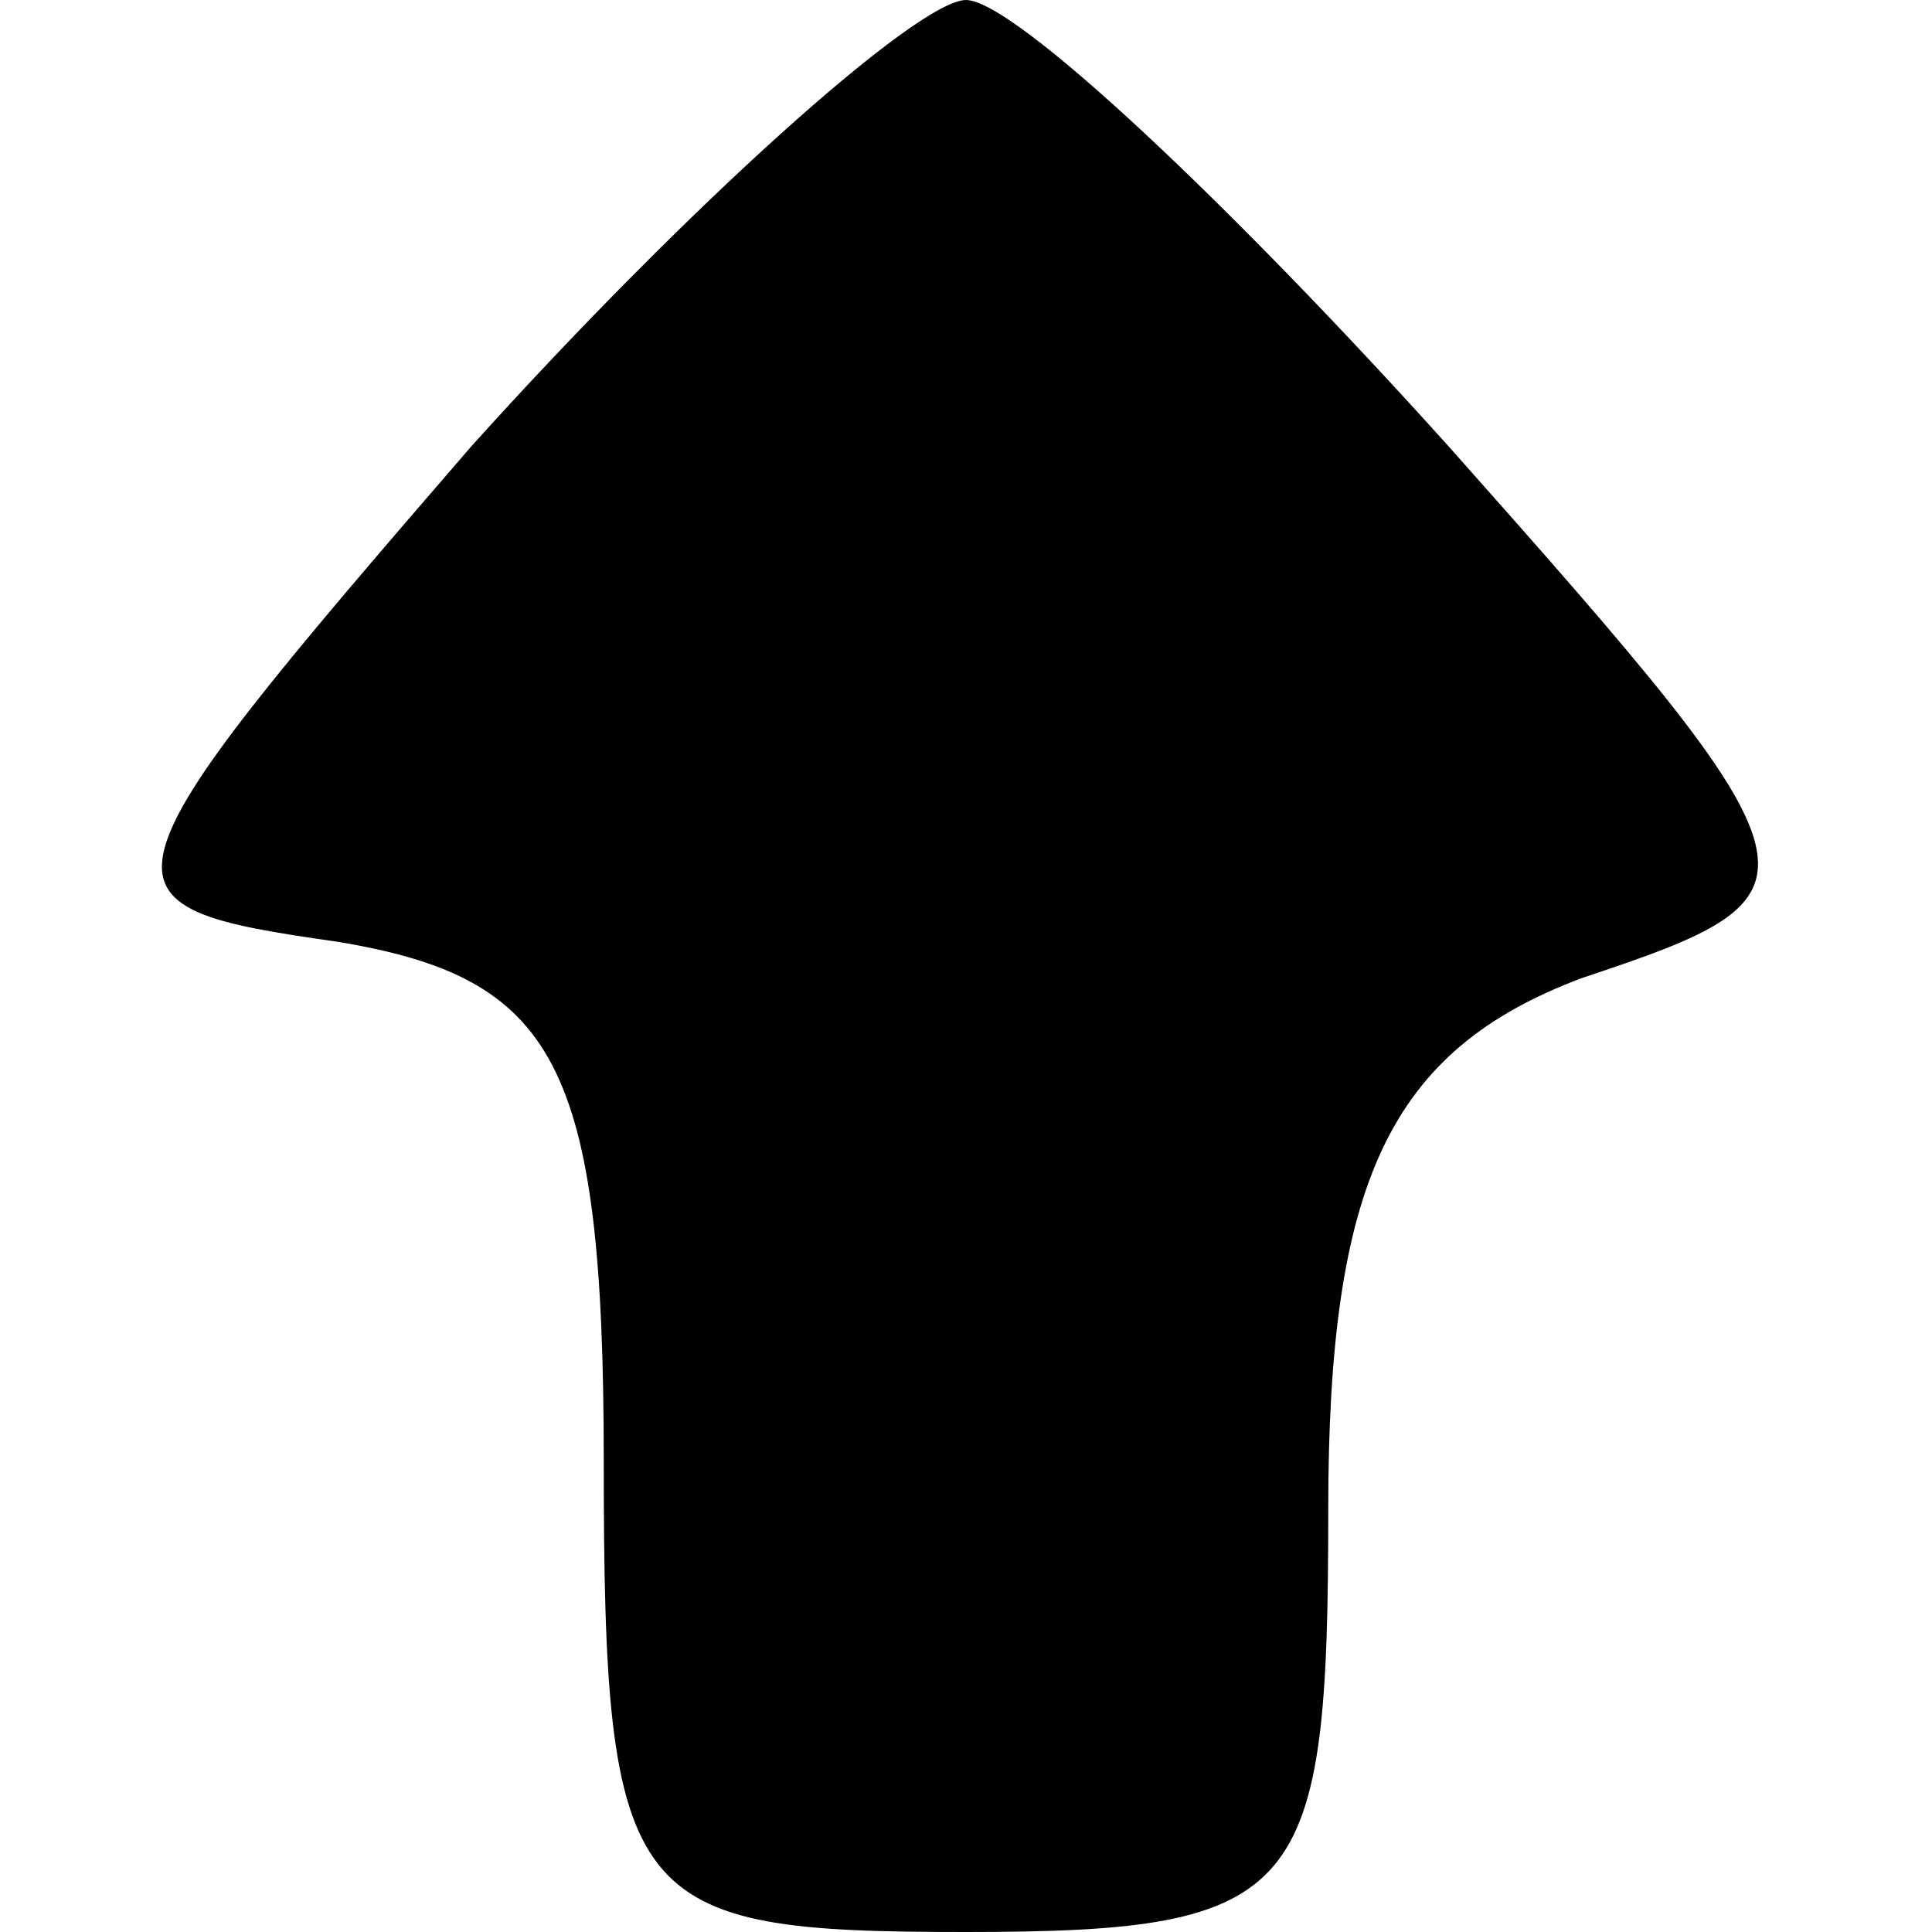 <?xml version="1.0" standalone="no"?>
<!DOCTYPE svg PUBLIC "-//W3C//DTD SVG 20010904//EN"
 "http://www.w3.org/TR/2001/REC-SVG-20010904/DTD/svg10.dtd">
<svg version="1.0" xmlns="http://www.w3.org/2000/svg"
 width="16pt" height="16pt" viewBox="0 0 16 16"
 preserveAspectRatio="xMidYMid meet">

<g transform="translate(0,16) scale(0.1,-0.1)"
fill="#000000" stroke="none">
<path d="M39 123 c-32 -37 -32 -38 -11 -41 18 -3 22 -10 22 -43 0 -37 2 -39
30 -39 28 0 30 3 30 35 0 27 5 38 21 44 21 7 21 8 -11 44 -18 20 -36 37 -40
37 -4 0 -23 -17 -41 -37z"/>
</g>
</svg>
